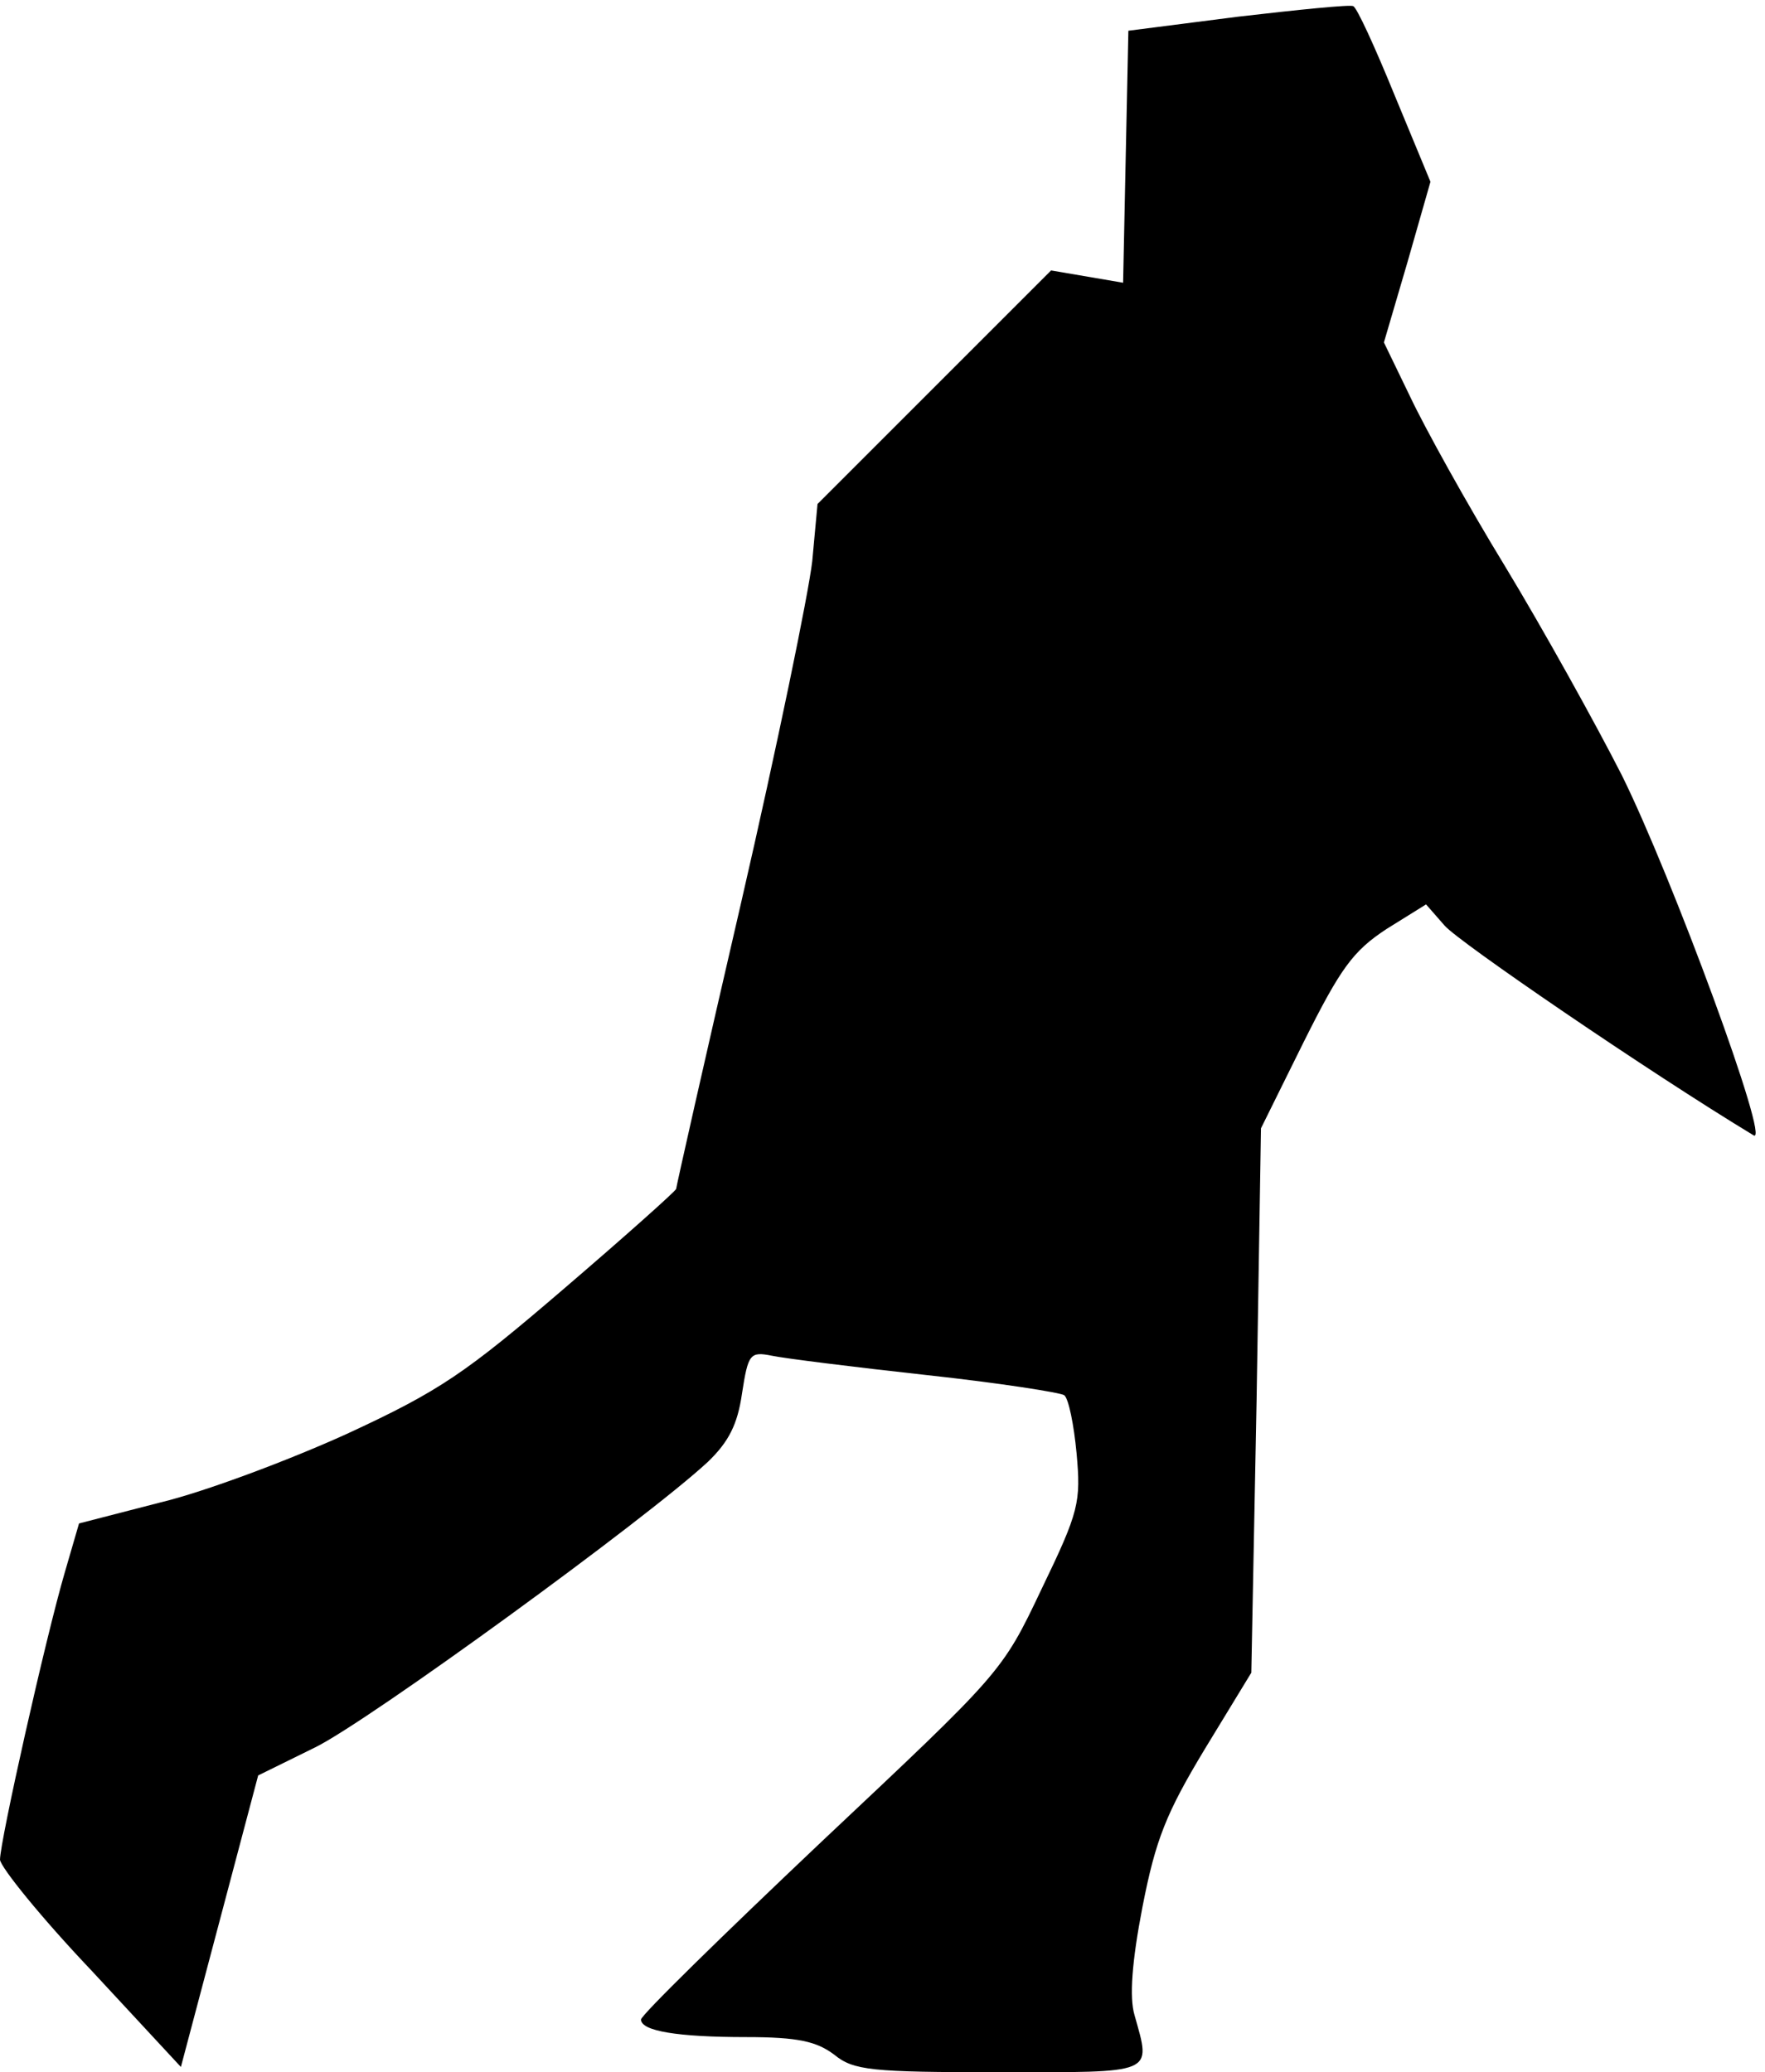 <?xml version="1.0" standalone="no"?>
<!DOCTYPE svg PUBLIC "-//W3C//DTD SVG 20010904//EN"
 "http://www.w3.org/TR/2001/REC-SVG-20010904/DTD/svg10.dtd">
<svg version="1.0" xmlns="http://www.w3.org/2000/svg"
 width="201pt" height="236pt" viewBox="0 0 201 236"
 preserveAspectRatio="xMidYMid meet">
<g transform="translate(0,236) scale(0.1,-0.1)"
fill="#000000" stroke="none">
<path fill="#000000" stroke="none" d="M1410 2341 l-125 -16 -3 -143 -3 -144
-41 7 -41 7 -133 -133 -133 -133 -6 -65 c-4 -36 -40 -211 -81 -389 -41 -177
-74 -324 -74 -326 0 -2 -57 -53 -127 -113 -113 -97 -142 -117 -248 -166 -66
-30 -162 -66 -212 -78 l-93 -24 -16 -55 c-22 -75 -74 -307 -74 -328 1 -9 47
-66 104 -126 l102 -110 44 166 44 166 65 32 c61 30 377 260 447 325 24 23 34
43 39 78 7 45 9 48 34 43 14 -3 94 -13 176 -22 83 -9 153 -20 157 -23 5 -4 11
-34 14 -66 5 -56 3 -66 -40 -155 -45 -95 -46 -95 -251 -288 -113 -107 -205
-197 -205 -202 0 -13 41 -20 120 -20 59 0 80 -5 100 -20 22 -18 42 -20 188
-20 179 0 173 -3 154 65 -6 20 -3 61 9 123 15 77 27 107 71 180 l53 87 6 310
5 310 49 99 c42 84 56 103 94 128 l45 28 21 -24 c15 -18 233 -167 352 -239 20
-12 -93 295 -150 410 -30 59 -90 167 -133 238 -44 72 -92 159 -108 193 l-30
62 27 92 26 91 -41 99 c-22 54 -43 100 -47 101 -3 2 -62 -4 -131 -12z"/>
</g>
</svg>

